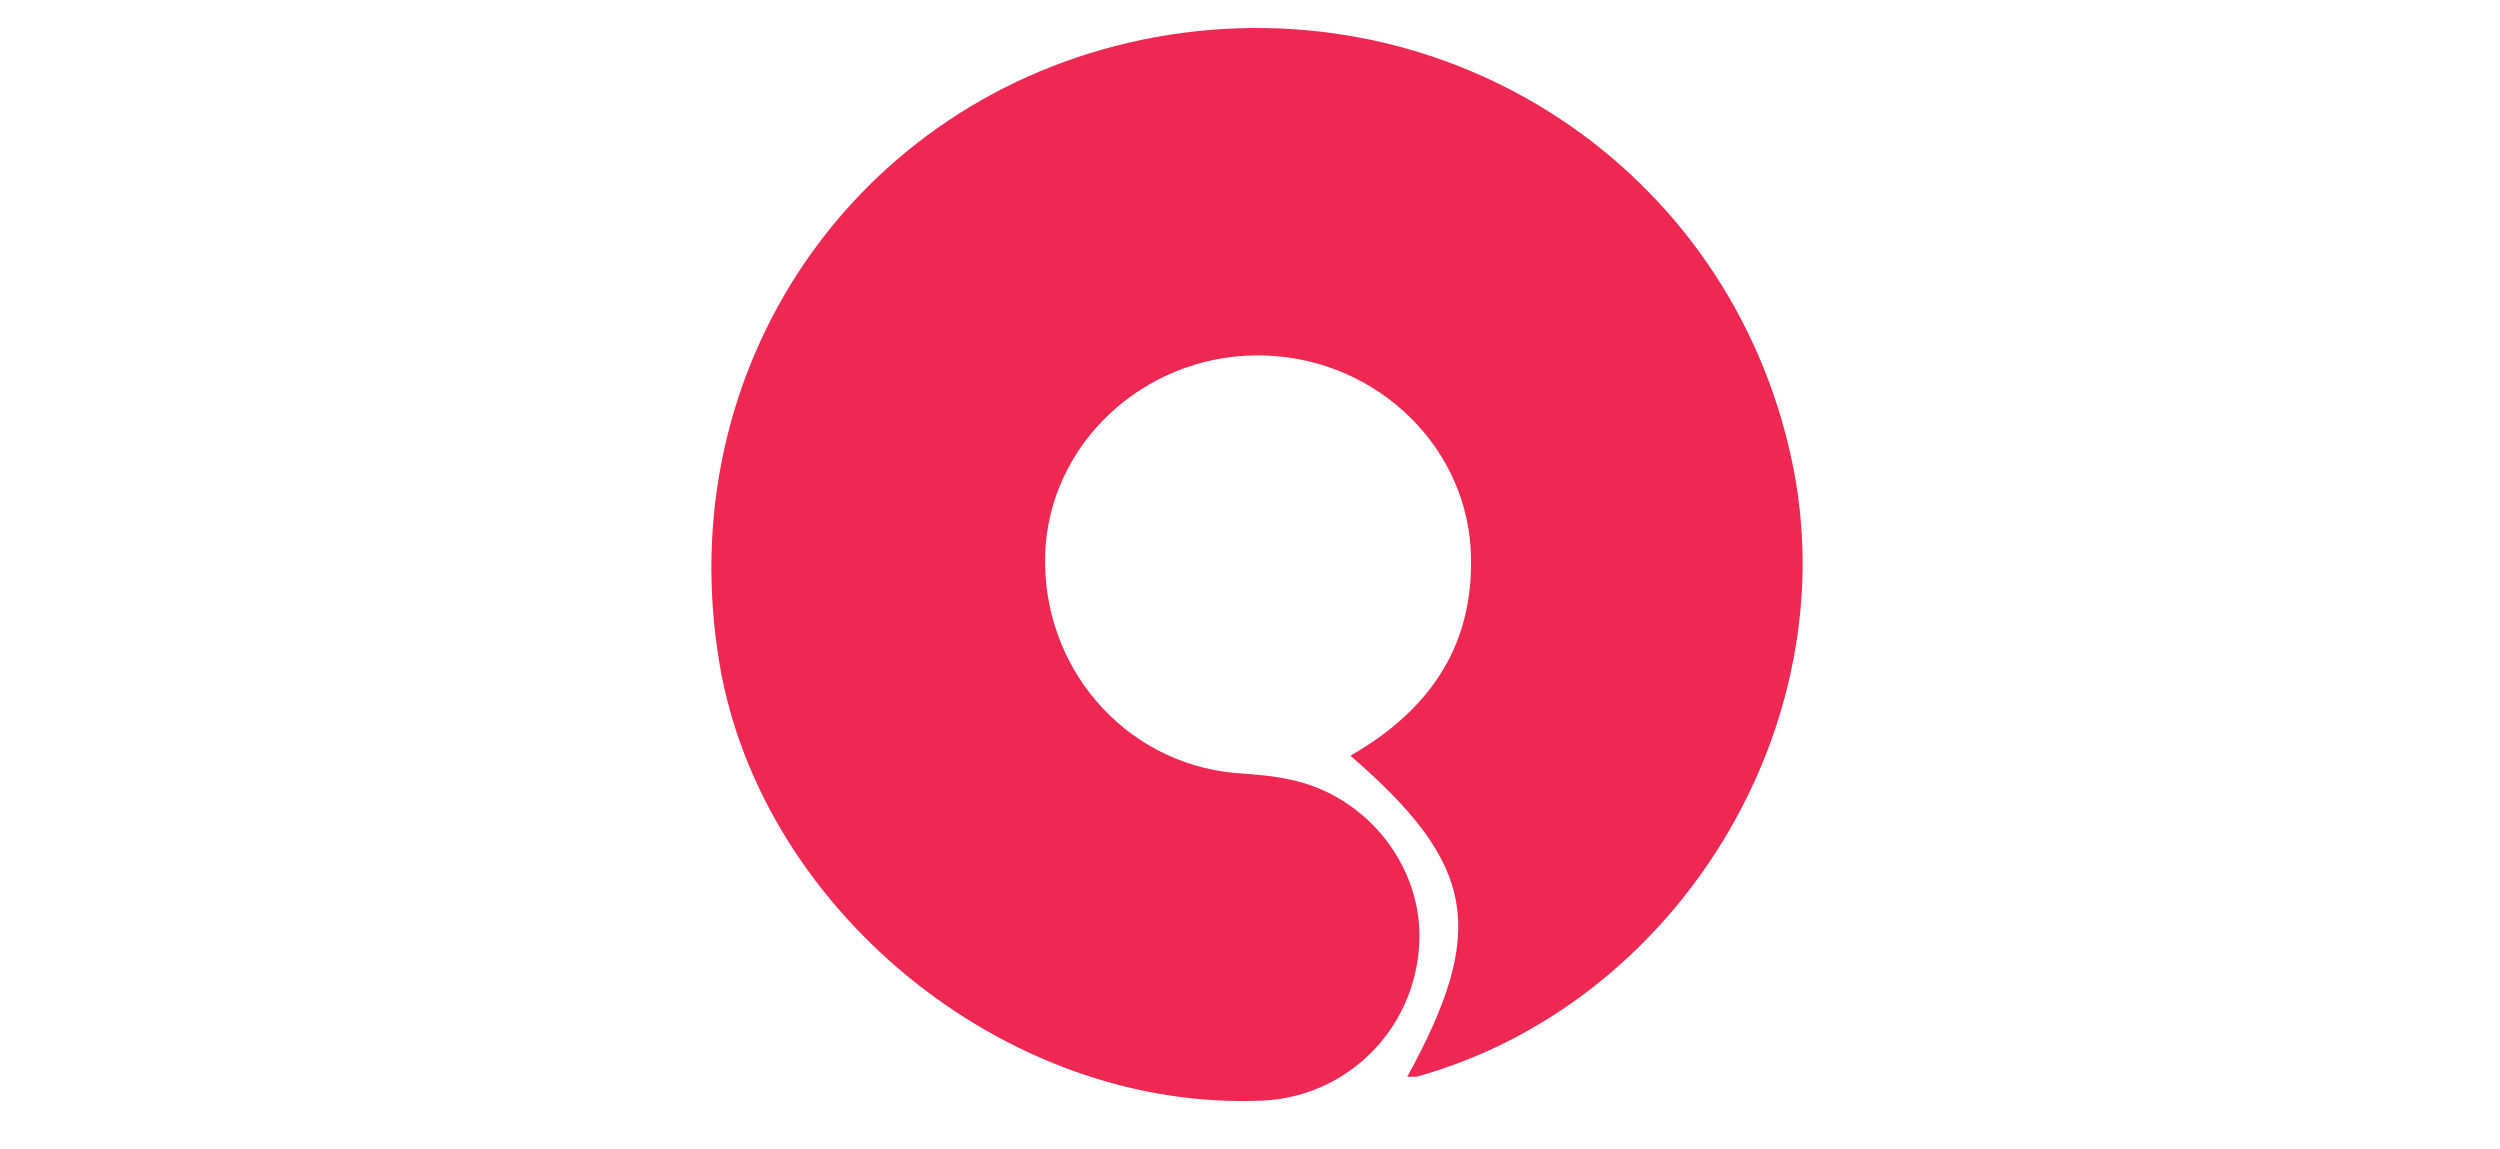 <svg xmlns:xlink="http://www.w3.org/1999/xlink" xmlns="http://www.w3.org/2000/svg" x="0px" y="0px" viewBox="0 0 87 87" style="fill: #ee2852; height: 40px;" width="87"  height="87" >
									<path d="M55.4,81.5c6.1-11.1,5.2-16.1-4.3-24.3c6.1-3.5,9.5-8.5,9.1-15.7c-0.5-8.2-7.7-14.7-16.3-14.6
										c-8.5,0.1-15.6,6.7-15.9,15c-0.3,8.5,5.9,15.8,14.3,16.6c1.4,0.1,2.8,0.2,4.2,0.5c5.9,1.2,10.2,6.7,9.8,12.6
										c-0.4,6.4-5.5,11.4-11.8,11.7C24.9,84.2,5.9,68.5,3.2,49.3C-0.1,26.9,14.4,6.8,36.4,2.8c22.3-4,43.4,10,48.1,32
										c4.3,20-8.6,41.2-28.4,46.7C55.9,81.5,55.6,81.5,55.4,81.5z" fill="#EE2852"></path>
								</svg>
